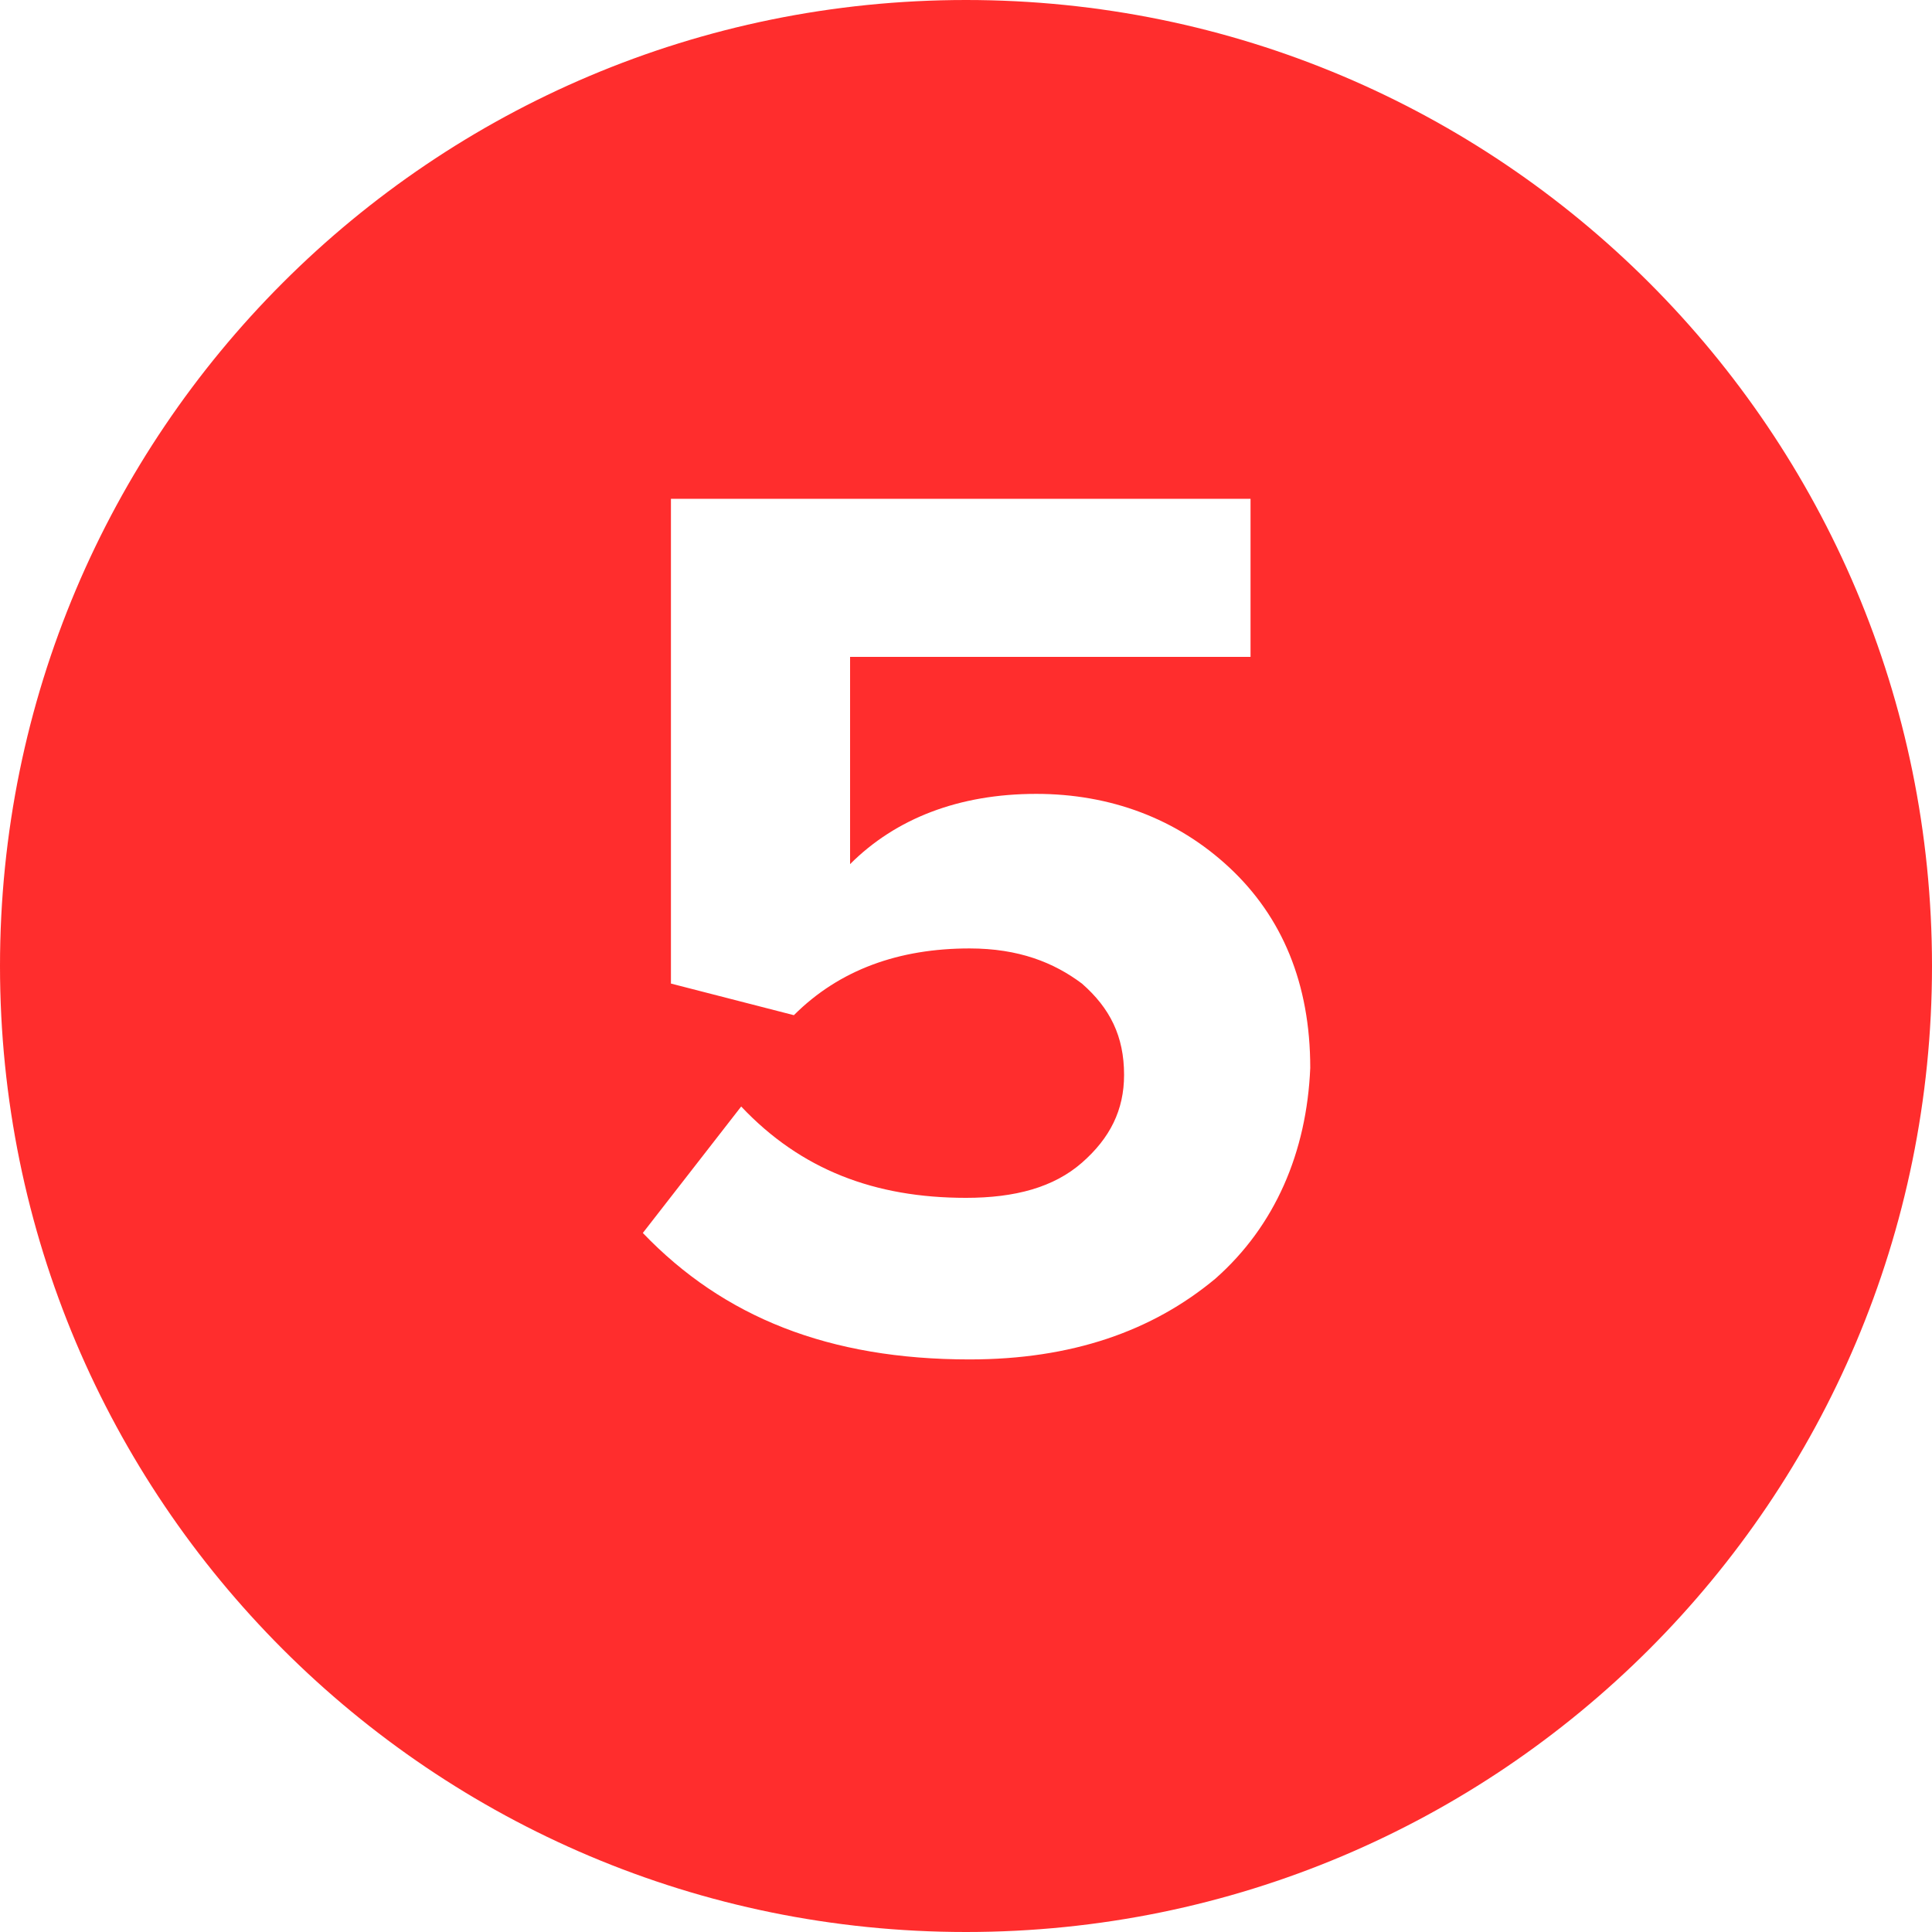 <?xml version="1.0" encoding="utf-8"?>
<!-- Generator: Adobe Illustrator 21.1.0, SVG Export Plug-In . SVG Version: 6.00 Build 0)  -->
<svg version="1.1" id="Слой_1" xmlns="http://www.w3.org/2000/svg" xmlns:xlink="http://www.w3.org/1999/xlink" x="0px" y="0px"
	 viewBox="0 0 55 55" style="enable-background:new 0 0 55 55;" xml:space="preserve">
<style type="text/css">
	.st0{fill:#FF2D2D;}
</style>
<path class="st0" d="M27.5,0C12.3,0,0,12.3,0,27.5C0,42.7,12.3,55,27.5,55S55,42.7,55,27.5C55,12.3,42.7,0,27.5,0z M34.6,36.4
	c-1.8,1.5-4.1,2.3-7,2.3c-4,0-7-1.2-9.3-3.6l2.8-3.6c1.7,1.8,3.8,2.6,6.4,2.6c1.4,0,2.5-0.3,3.3-1c0.8-0.7,1.2-1.5,1.2-2.5
	c0-1.1-0.4-1.9-1.2-2.6c-0.8-0.6-1.8-1-3.2-1c-2,0-3.7,0.6-5,1.9L19.1,28V14.2h16.5v4.5H24.2v5.9c1.3-1.3,3.1-2,5.3-2
	c2.1,0,4,0.7,5.5,2.1c1.5,1.4,2.3,3.3,2.3,5.7C37.2,32.8,36.3,34.9,34.6,36.4z"/>
</svg>
